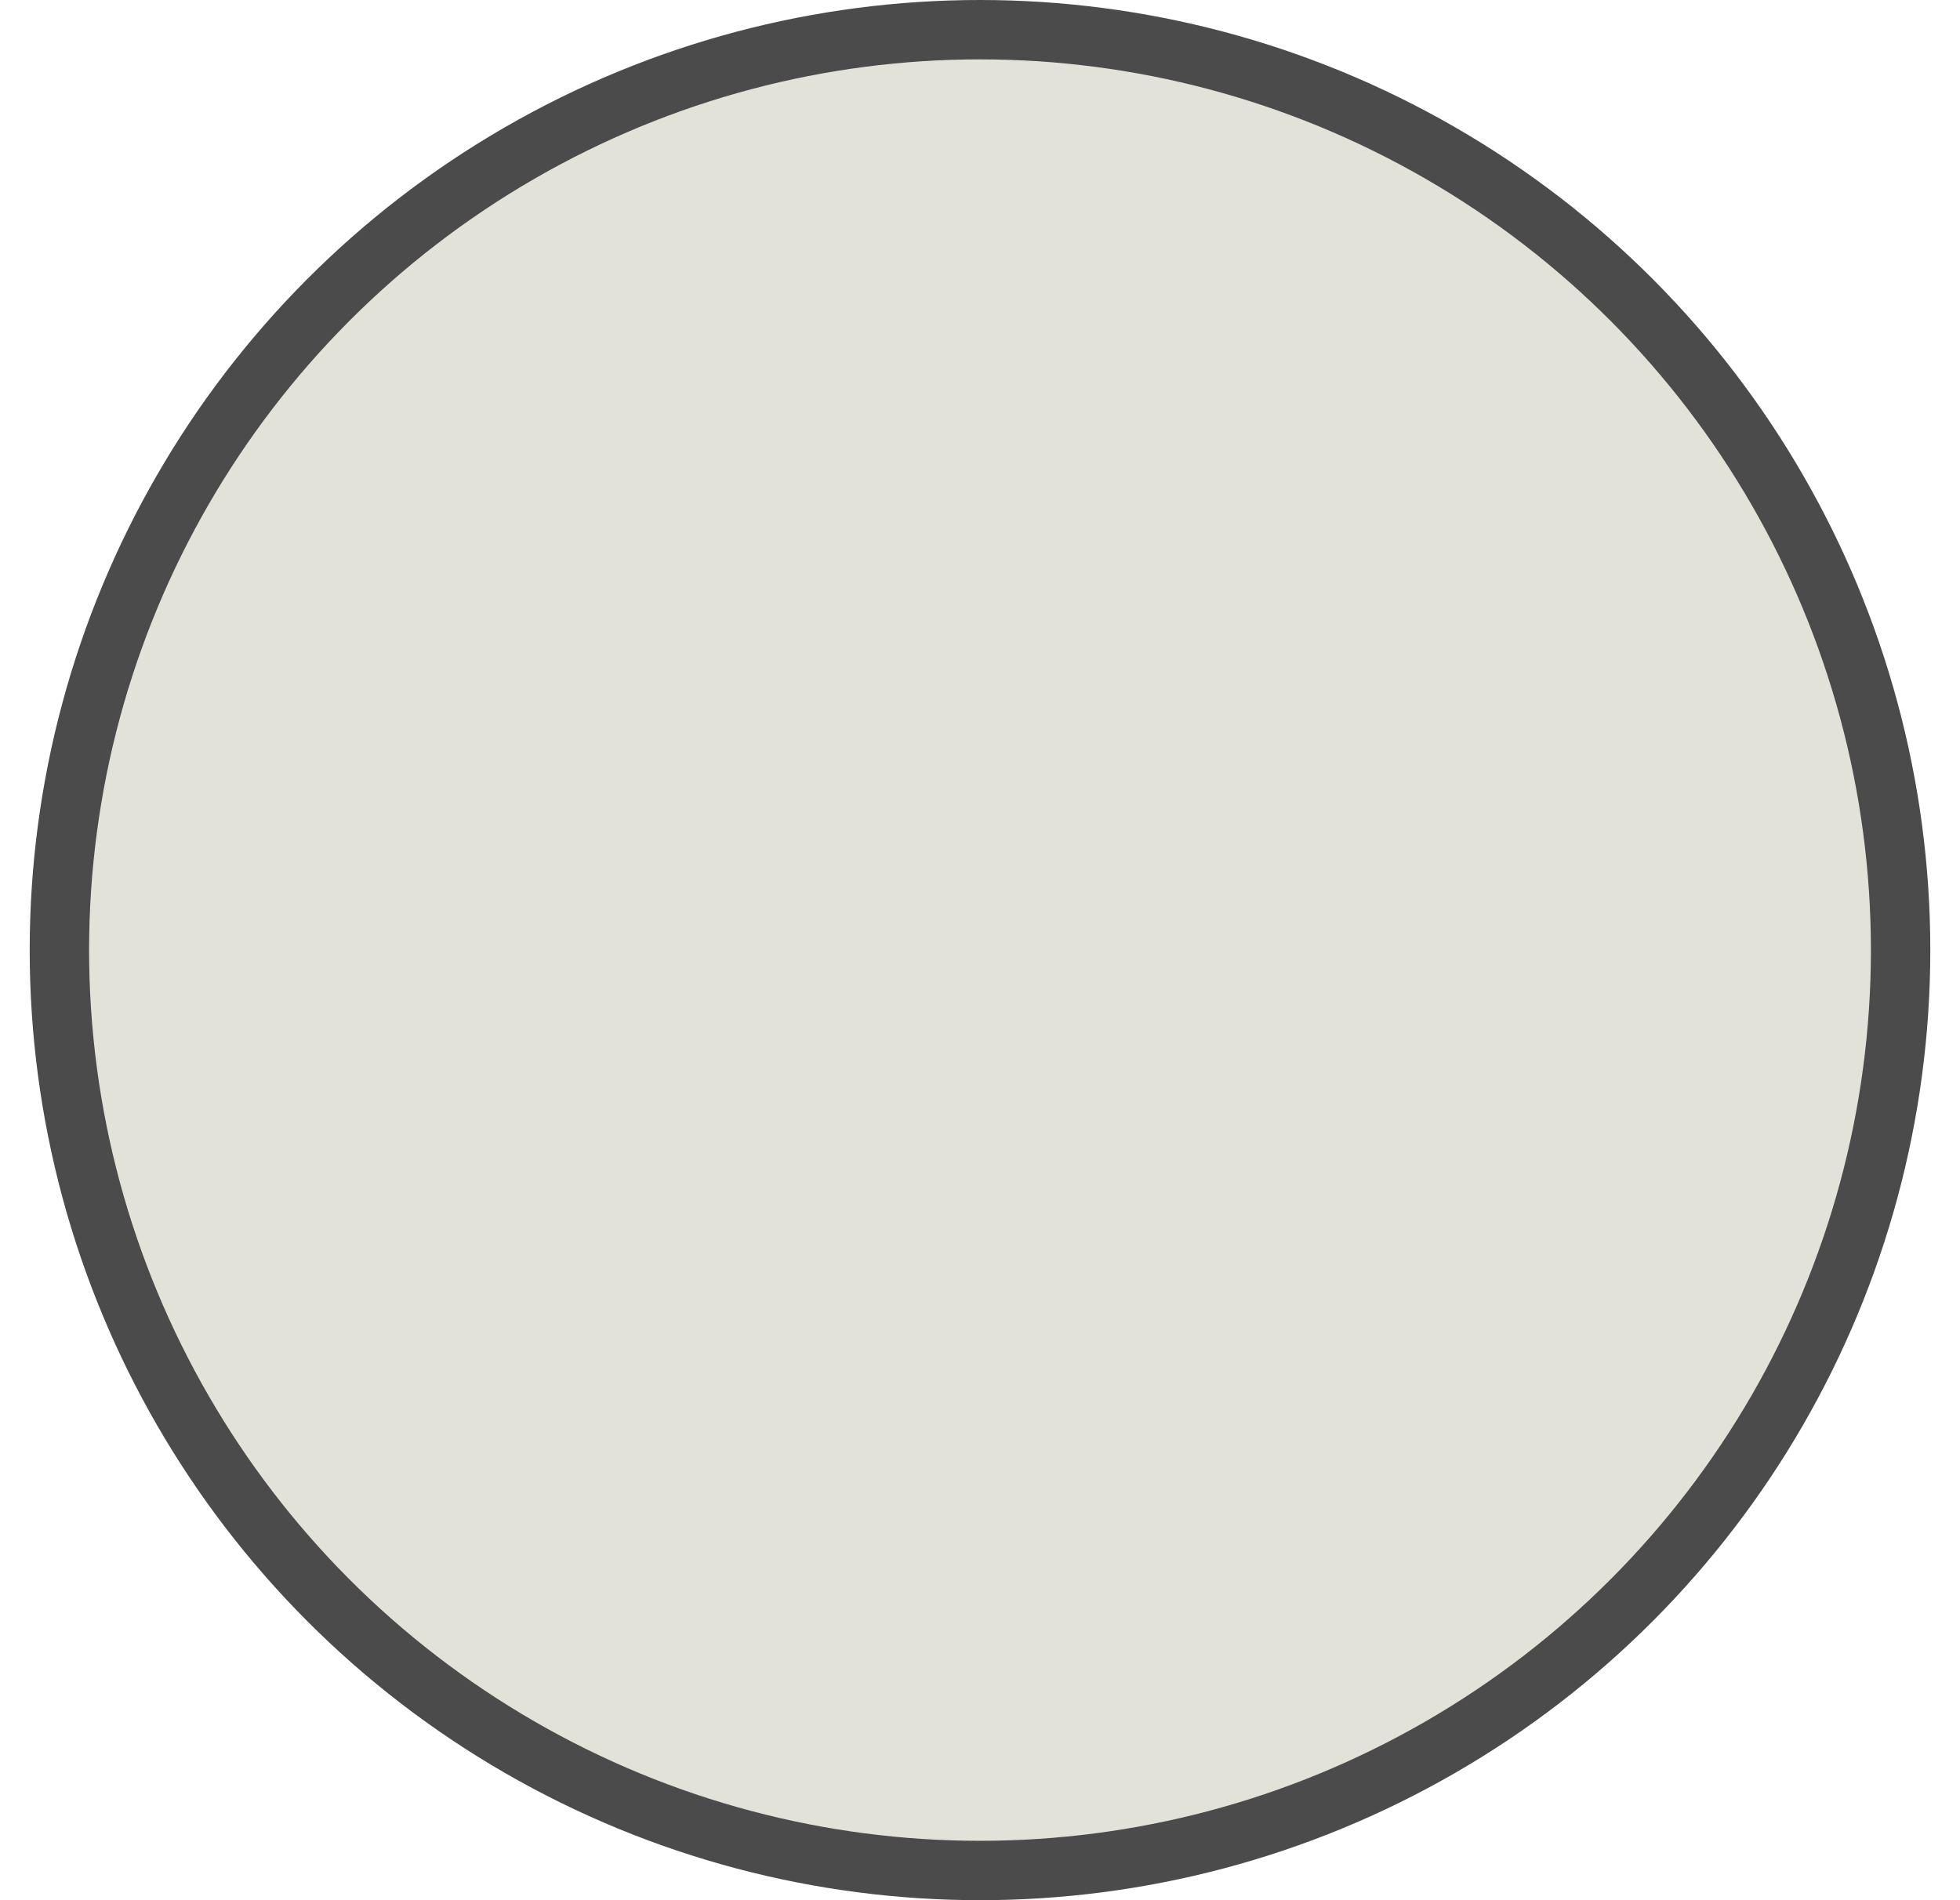<svg width="33" height="32" viewBox="0 0 33 32" fill="none" xmlns="http://www.w3.org/2000/svg">
<g clip-path="url(#clip0_127_511)">
<circle cx="16.5" cy="16" r="15.5" fill="#E3E2D9" stroke="#4B4B4B"/>
</g>
<defs>
<clipPath id="clip0_127_511">
<rect width="32" height="32" fill="white" transform="translate(0.5)"/>
</clipPath>
</defs>
</svg>
